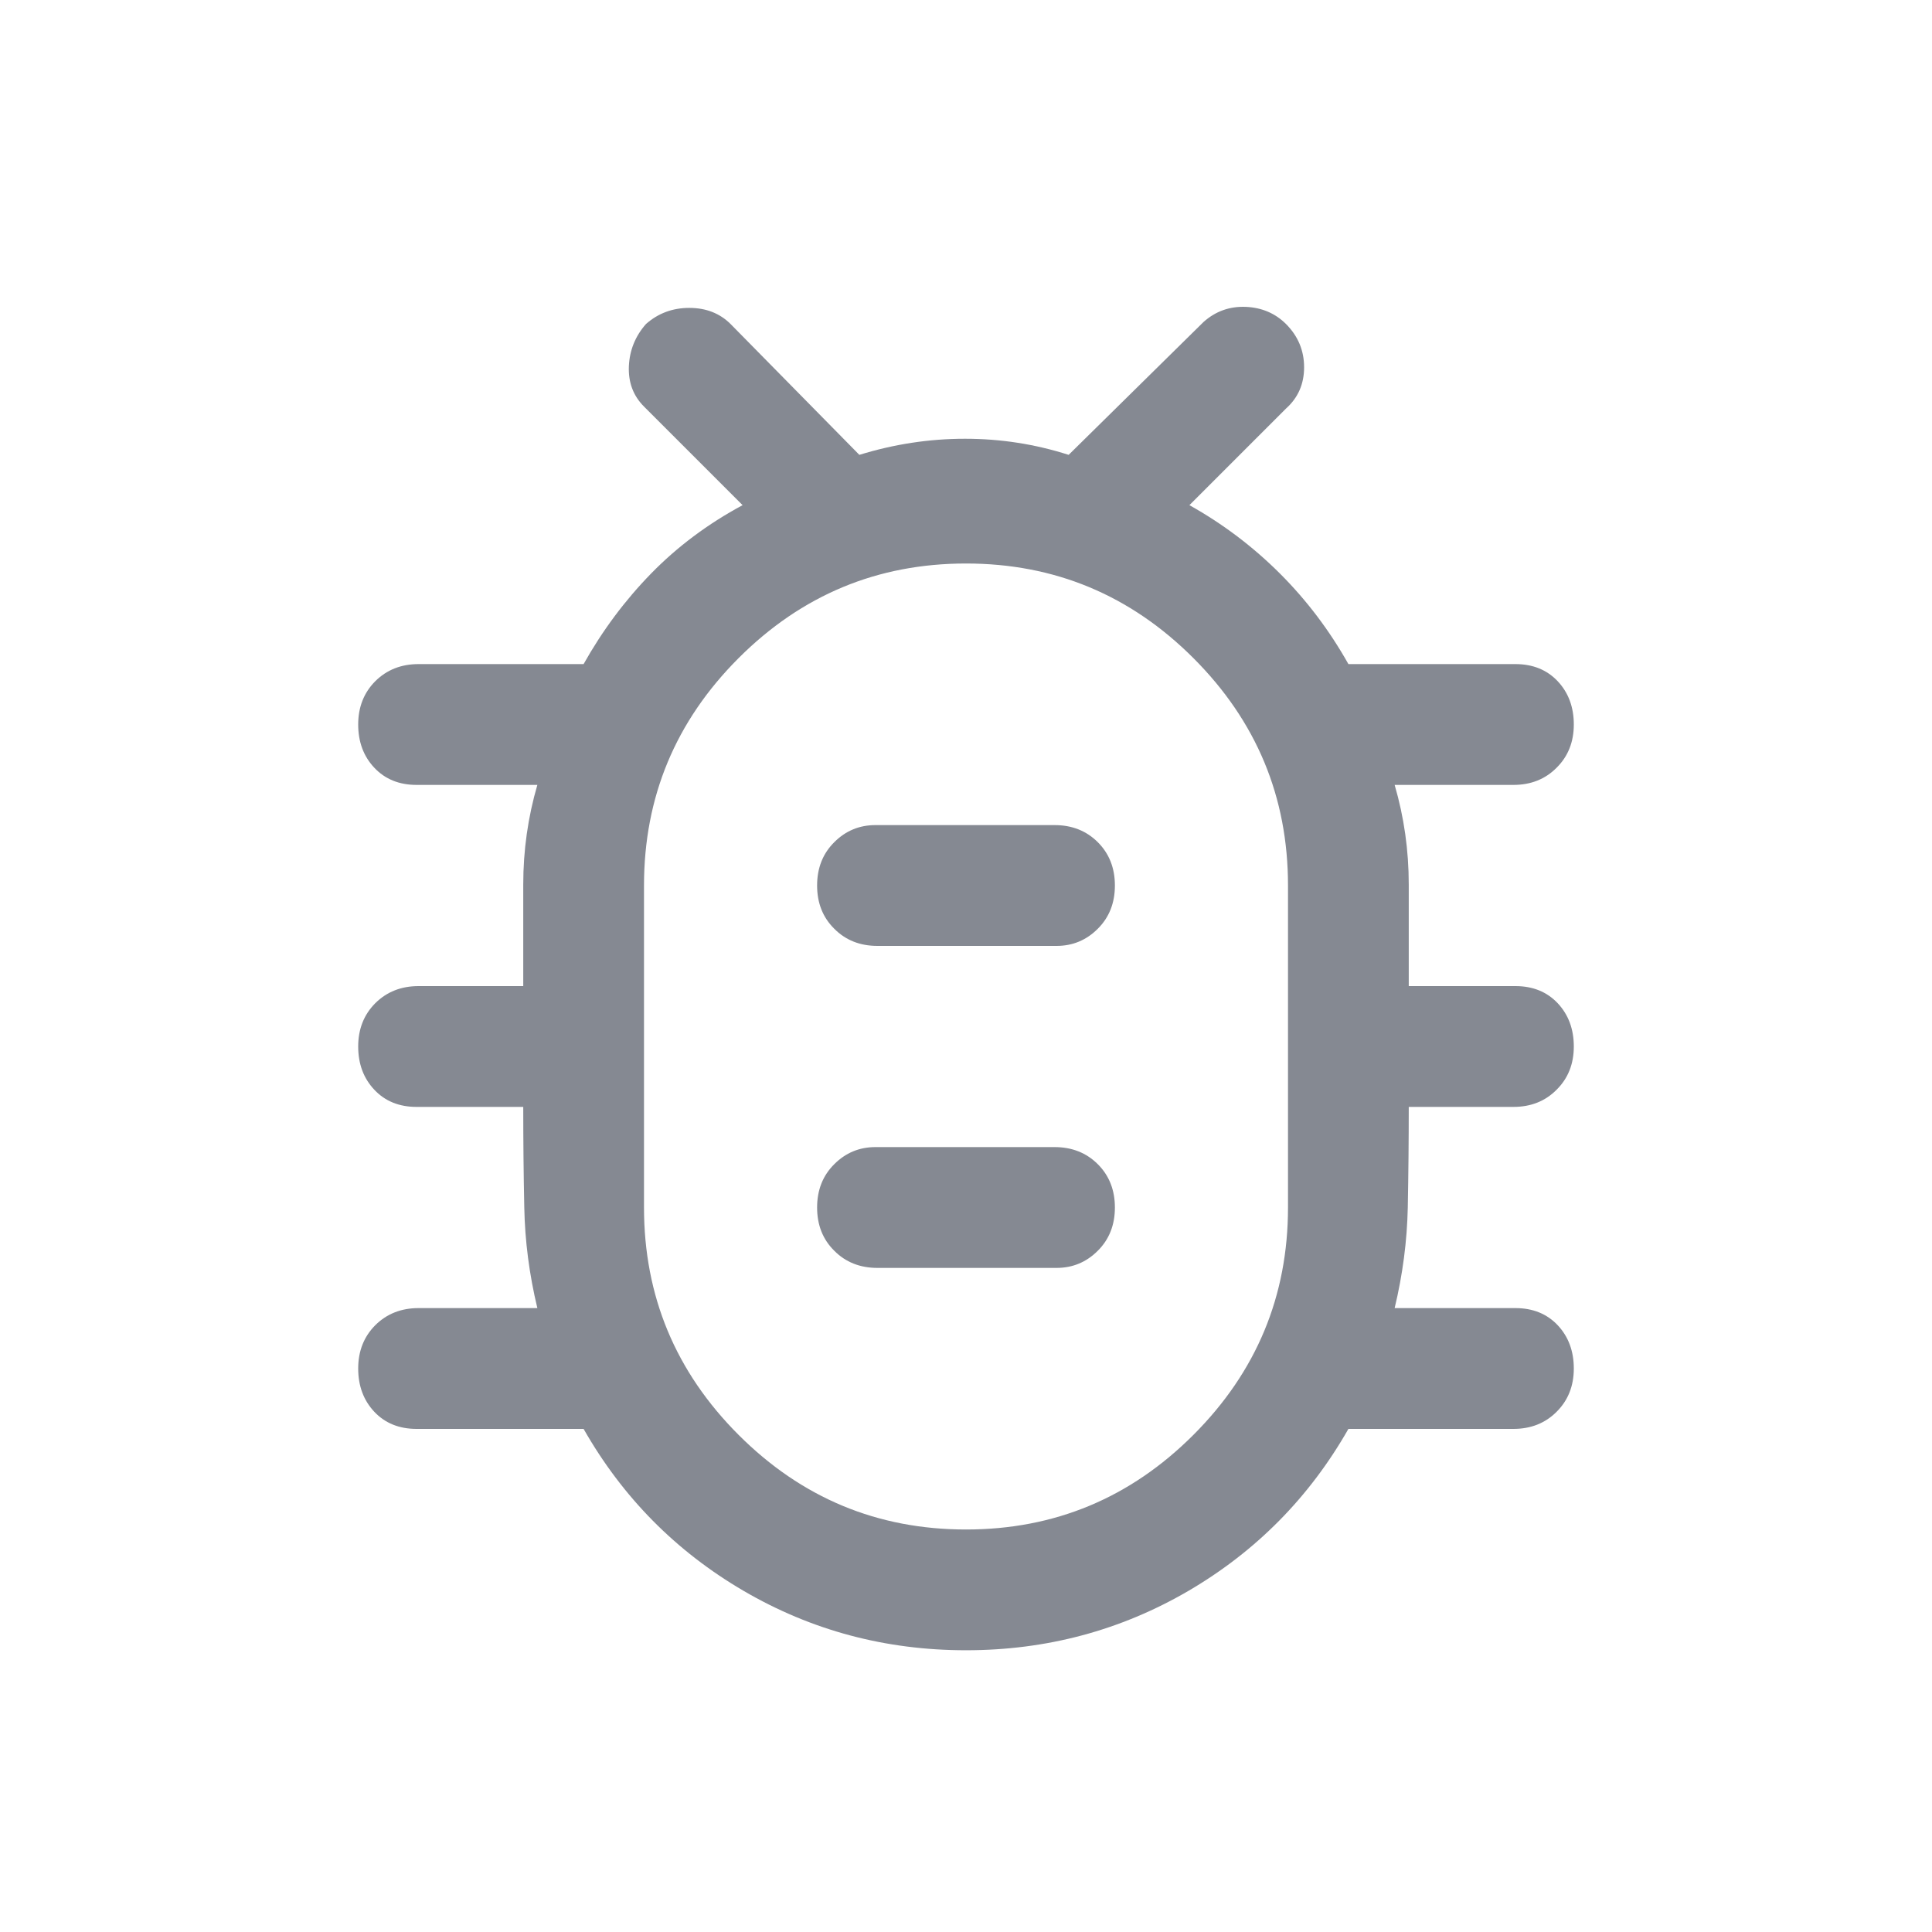 <svg width="30" height="30" viewBox="0 0 30 30" fill="none" xmlns="http://www.w3.org/2000/svg">
<mask id="mask0_29_308" style="mask-type:alpha" maskUnits="userSpaceOnUse" x="0" y="0" width="30" height="30">
<rect width="30" height="30" fill="#D9D9D9"/>
</mask>
<g mask="url(#mask0_29_308)">
<path d="M15 25.625C13.75 25.625 12.599 25.317 11.547 24.703C10.495 24.088 9.667 23.25 9.062 22.188H6.469C6.198 22.188 5.979 22.099 5.812 21.922C5.646 21.745 5.562 21.521 5.562 21.25C5.562 20.979 5.651 20.755 5.827 20.578C6.005 20.401 6.229 20.312 6.5 20.312H8.344C8.219 19.792 8.151 19.271 8.141 18.75C8.13 18.229 8.125 17.708 8.125 17.188H6.469C6.198 17.188 5.979 17.099 5.812 16.921C5.646 16.745 5.562 16.521 5.562 16.25C5.562 15.979 5.651 15.755 5.827 15.578C6.005 15.401 6.229 15.312 6.5 15.312H8.125V13.735C8.125 13.203 8.198 12.688 8.344 12.188H6.469C6.198 12.188 5.979 12.099 5.812 11.921C5.646 11.745 5.562 11.521 5.562 11.25C5.562 10.979 5.651 10.755 5.827 10.578C6.005 10.401 6.229 10.312 6.5 10.312H9.062C9.354 9.792 9.703 9.323 10.11 8.906C10.516 8.49 10.99 8.135 11.531 7.844L10 6.313C9.833 6.146 9.755 5.938 9.765 5.688C9.776 5.438 9.865 5.219 10.031 5.031C10.219 4.865 10.443 4.781 10.703 4.781C10.963 4.781 11.177 4.865 11.344 5.031L13.344 7.063C13.885 6.896 14.432 6.813 14.985 6.813C15.537 6.813 16.073 6.896 16.594 7.063L18.688 5C18.875 4.833 19.094 4.755 19.344 4.765C19.594 4.776 19.802 4.865 19.969 5.031C20.156 5.219 20.25 5.443 20.25 5.703C20.25 5.963 20.156 6.177 19.969 6.344L18.469 7.844C18.99 8.135 19.458 8.49 19.875 8.906C20.292 9.323 20.646 9.792 20.938 10.312H23.531C23.802 10.312 24.021 10.401 24.188 10.578C24.354 10.755 24.438 10.979 24.438 11.25C24.438 11.521 24.349 11.745 24.171 11.921C23.995 12.099 23.771 12.188 23.5 12.188H21.656C21.802 12.688 21.875 13.203 21.875 13.735V15.312H23.531C23.802 15.312 24.021 15.401 24.188 15.578C24.354 15.755 24.438 15.979 24.438 16.25C24.438 16.521 24.349 16.745 24.171 16.921C23.995 17.099 23.771 17.188 23.5 17.188H21.875C21.875 17.708 21.87 18.229 21.86 18.75C21.849 19.271 21.781 19.792 21.656 20.312H23.531C23.802 20.312 24.021 20.401 24.188 20.578C24.354 20.755 24.438 20.979 24.438 21.25C24.438 21.521 24.349 21.745 24.171 21.922C23.995 22.099 23.771 22.188 23.5 22.188H20.938C20.333 23.25 19.505 24.088 18.454 24.703C17.401 25.317 16.25 25.625 15 25.625ZM15 23.75C16.375 23.75 17.552 23.26 18.531 22.281C19.51 21.302 20 20.125 20 18.75V13.75C20 12.375 19.51 11.198 18.531 10.219C17.552 9.24 16.375 8.75 15 8.75C13.625 8.75 12.448 9.24 11.469 10.219C10.49 11.198 10 12.375 10 13.75V18.75C10 20.125 10.49 21.302 11.469 22.281C12.448 23.26 13.625 23.75 15 23.75ZM13.625 19.688H16.406C16.656 19.688 16.87 19.599 17.047 19.421C17.224 19.245 17.312 19.021 17.312 18.75C17.312 18.479 17.224 18.255 17.047 18.078C16.87 17.901 16.646 17.812 16.375 17.812H13.594C13.344 17.812 13.13 17.901 12.954 18.078C12.776 18.255 12.688 18.479 12.688 18.75C12.688 19.021 12.776 19.245 12.954 19.421C13.13 19.599 13.354 19.688 13.625 19.688ZM13.625 14.688H16.406C16.656 14.688 16.87 14.599 17.047 14.421C17.224 14.245 17.312 14.021 17.312 13.75C17.312 13.479 17.224 13.255 17.047 13.078C16.87 12.901 16.646 12.812 16.375 12.812H13.594C13.344 12.812 13.13 12.901 12.954 13.078C12.776 13.255 12.688 13.479 12.688 13.75C12.688 14.021 12.776 14.245 12.954 14.421C13.13 14.599 13.354 14.688 13.625 14.688Z" fill="#858992"/>
</g>
</svg>
